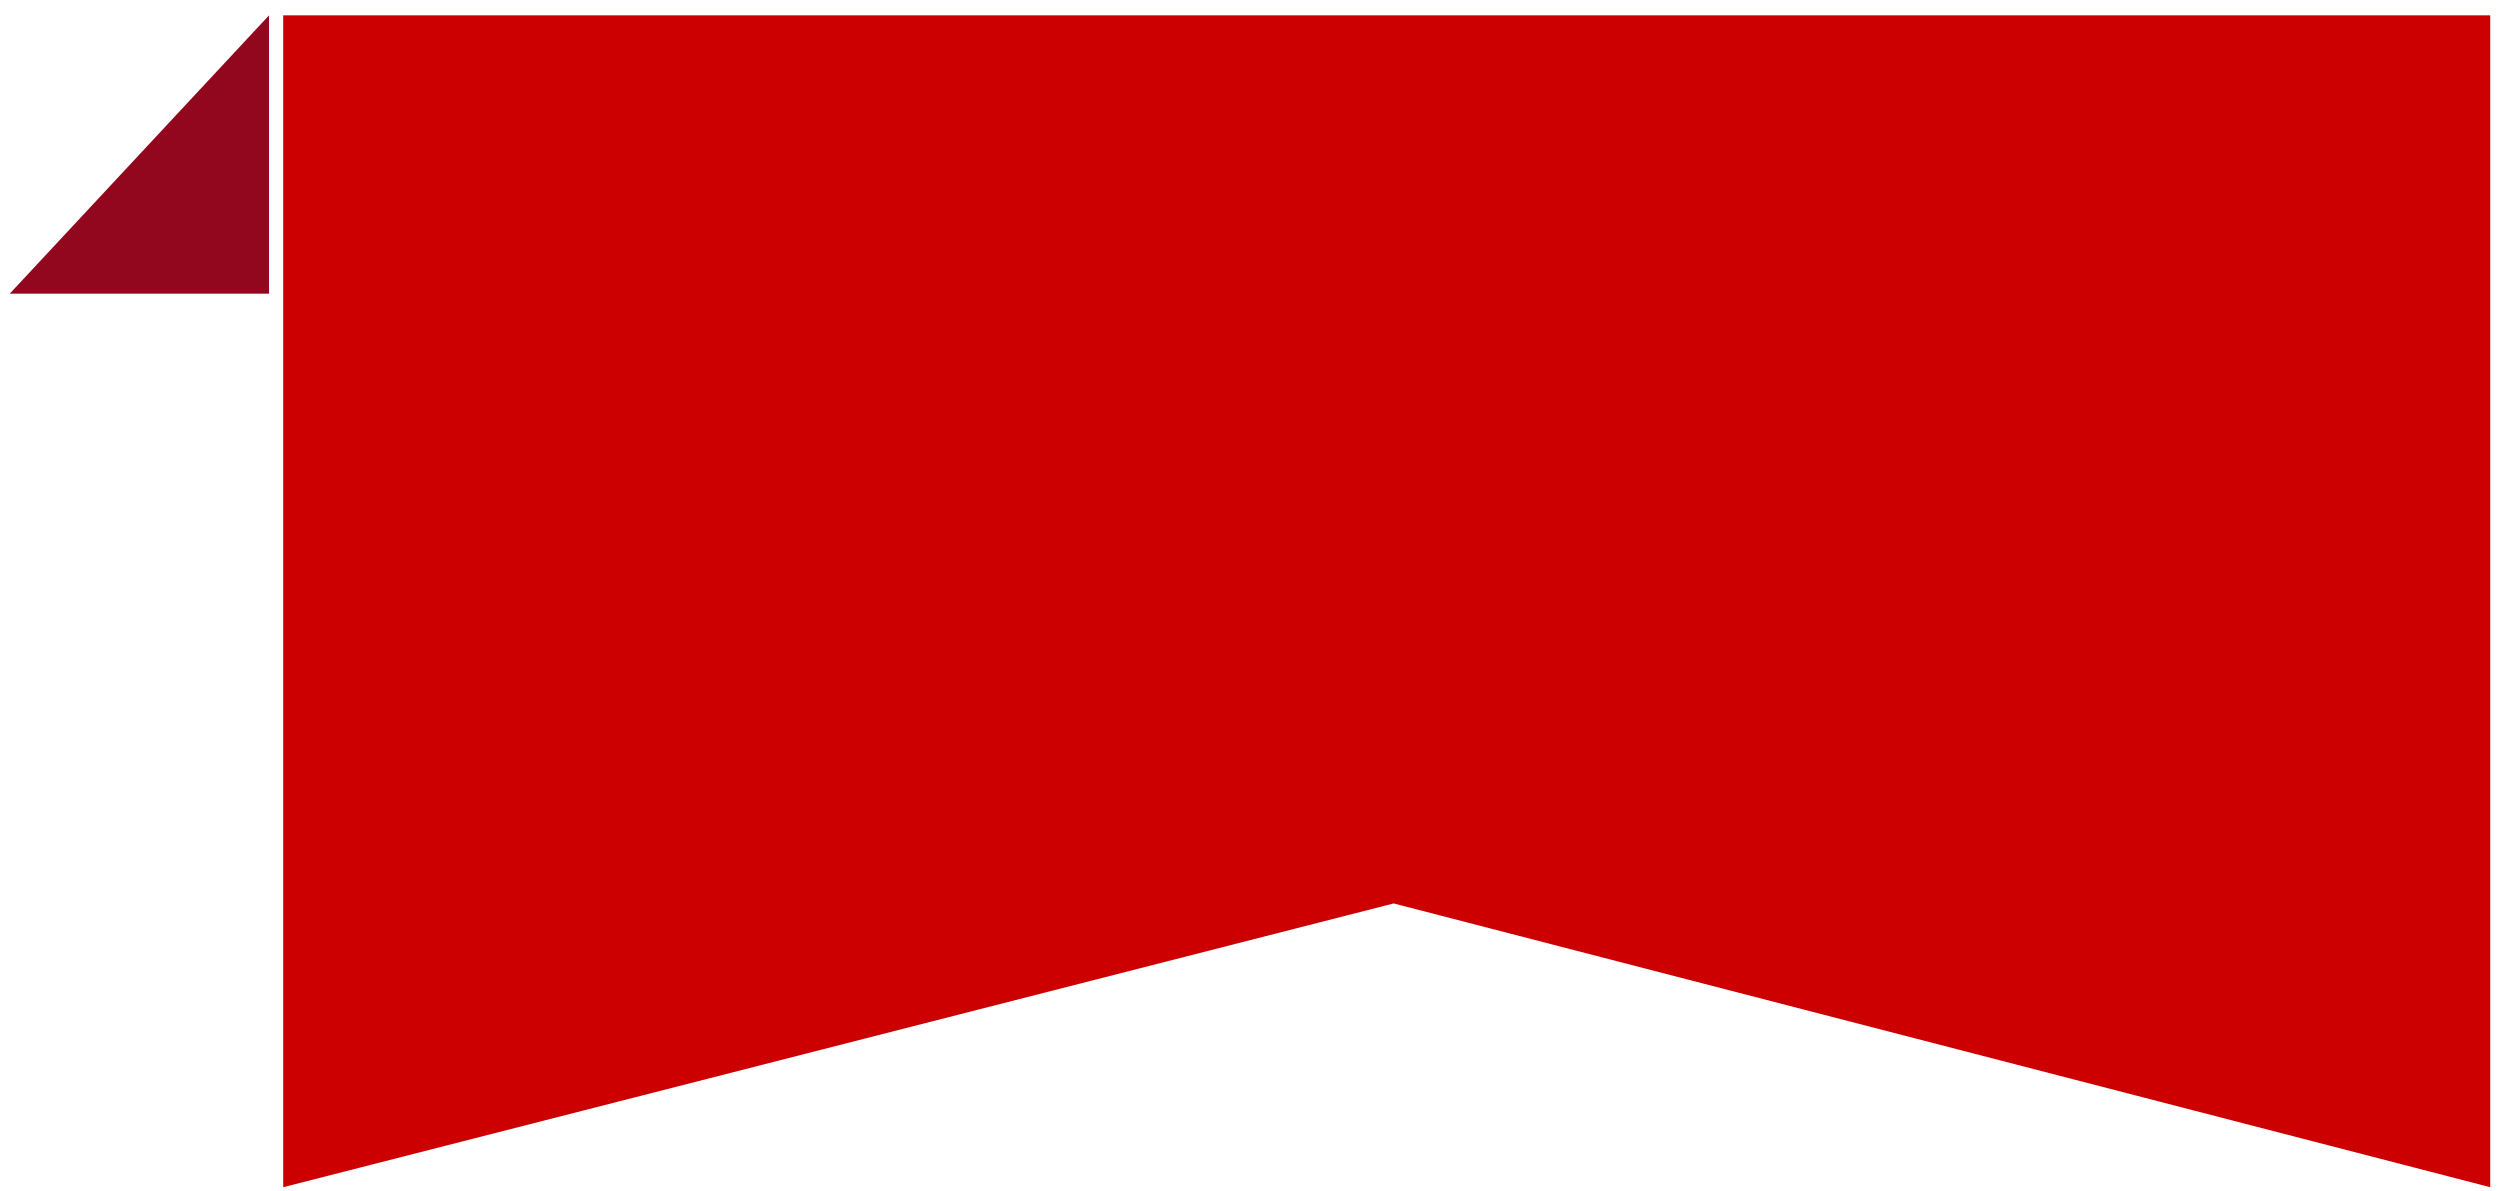 <svg width="128" height="61" viewBox="0 0 128 61" fill="none" xmlns="http://www.w3.org/2000/svg">
<path d="M13.774 0.785L0.5 15.035H13.774V0.785Z" fill="#92071E"/>
<path d="M127.5 60.785V0.785H14.5V60.785L71.355 46.256L127.5 60.785Z" fill="#CC0000"/>
</svg>
